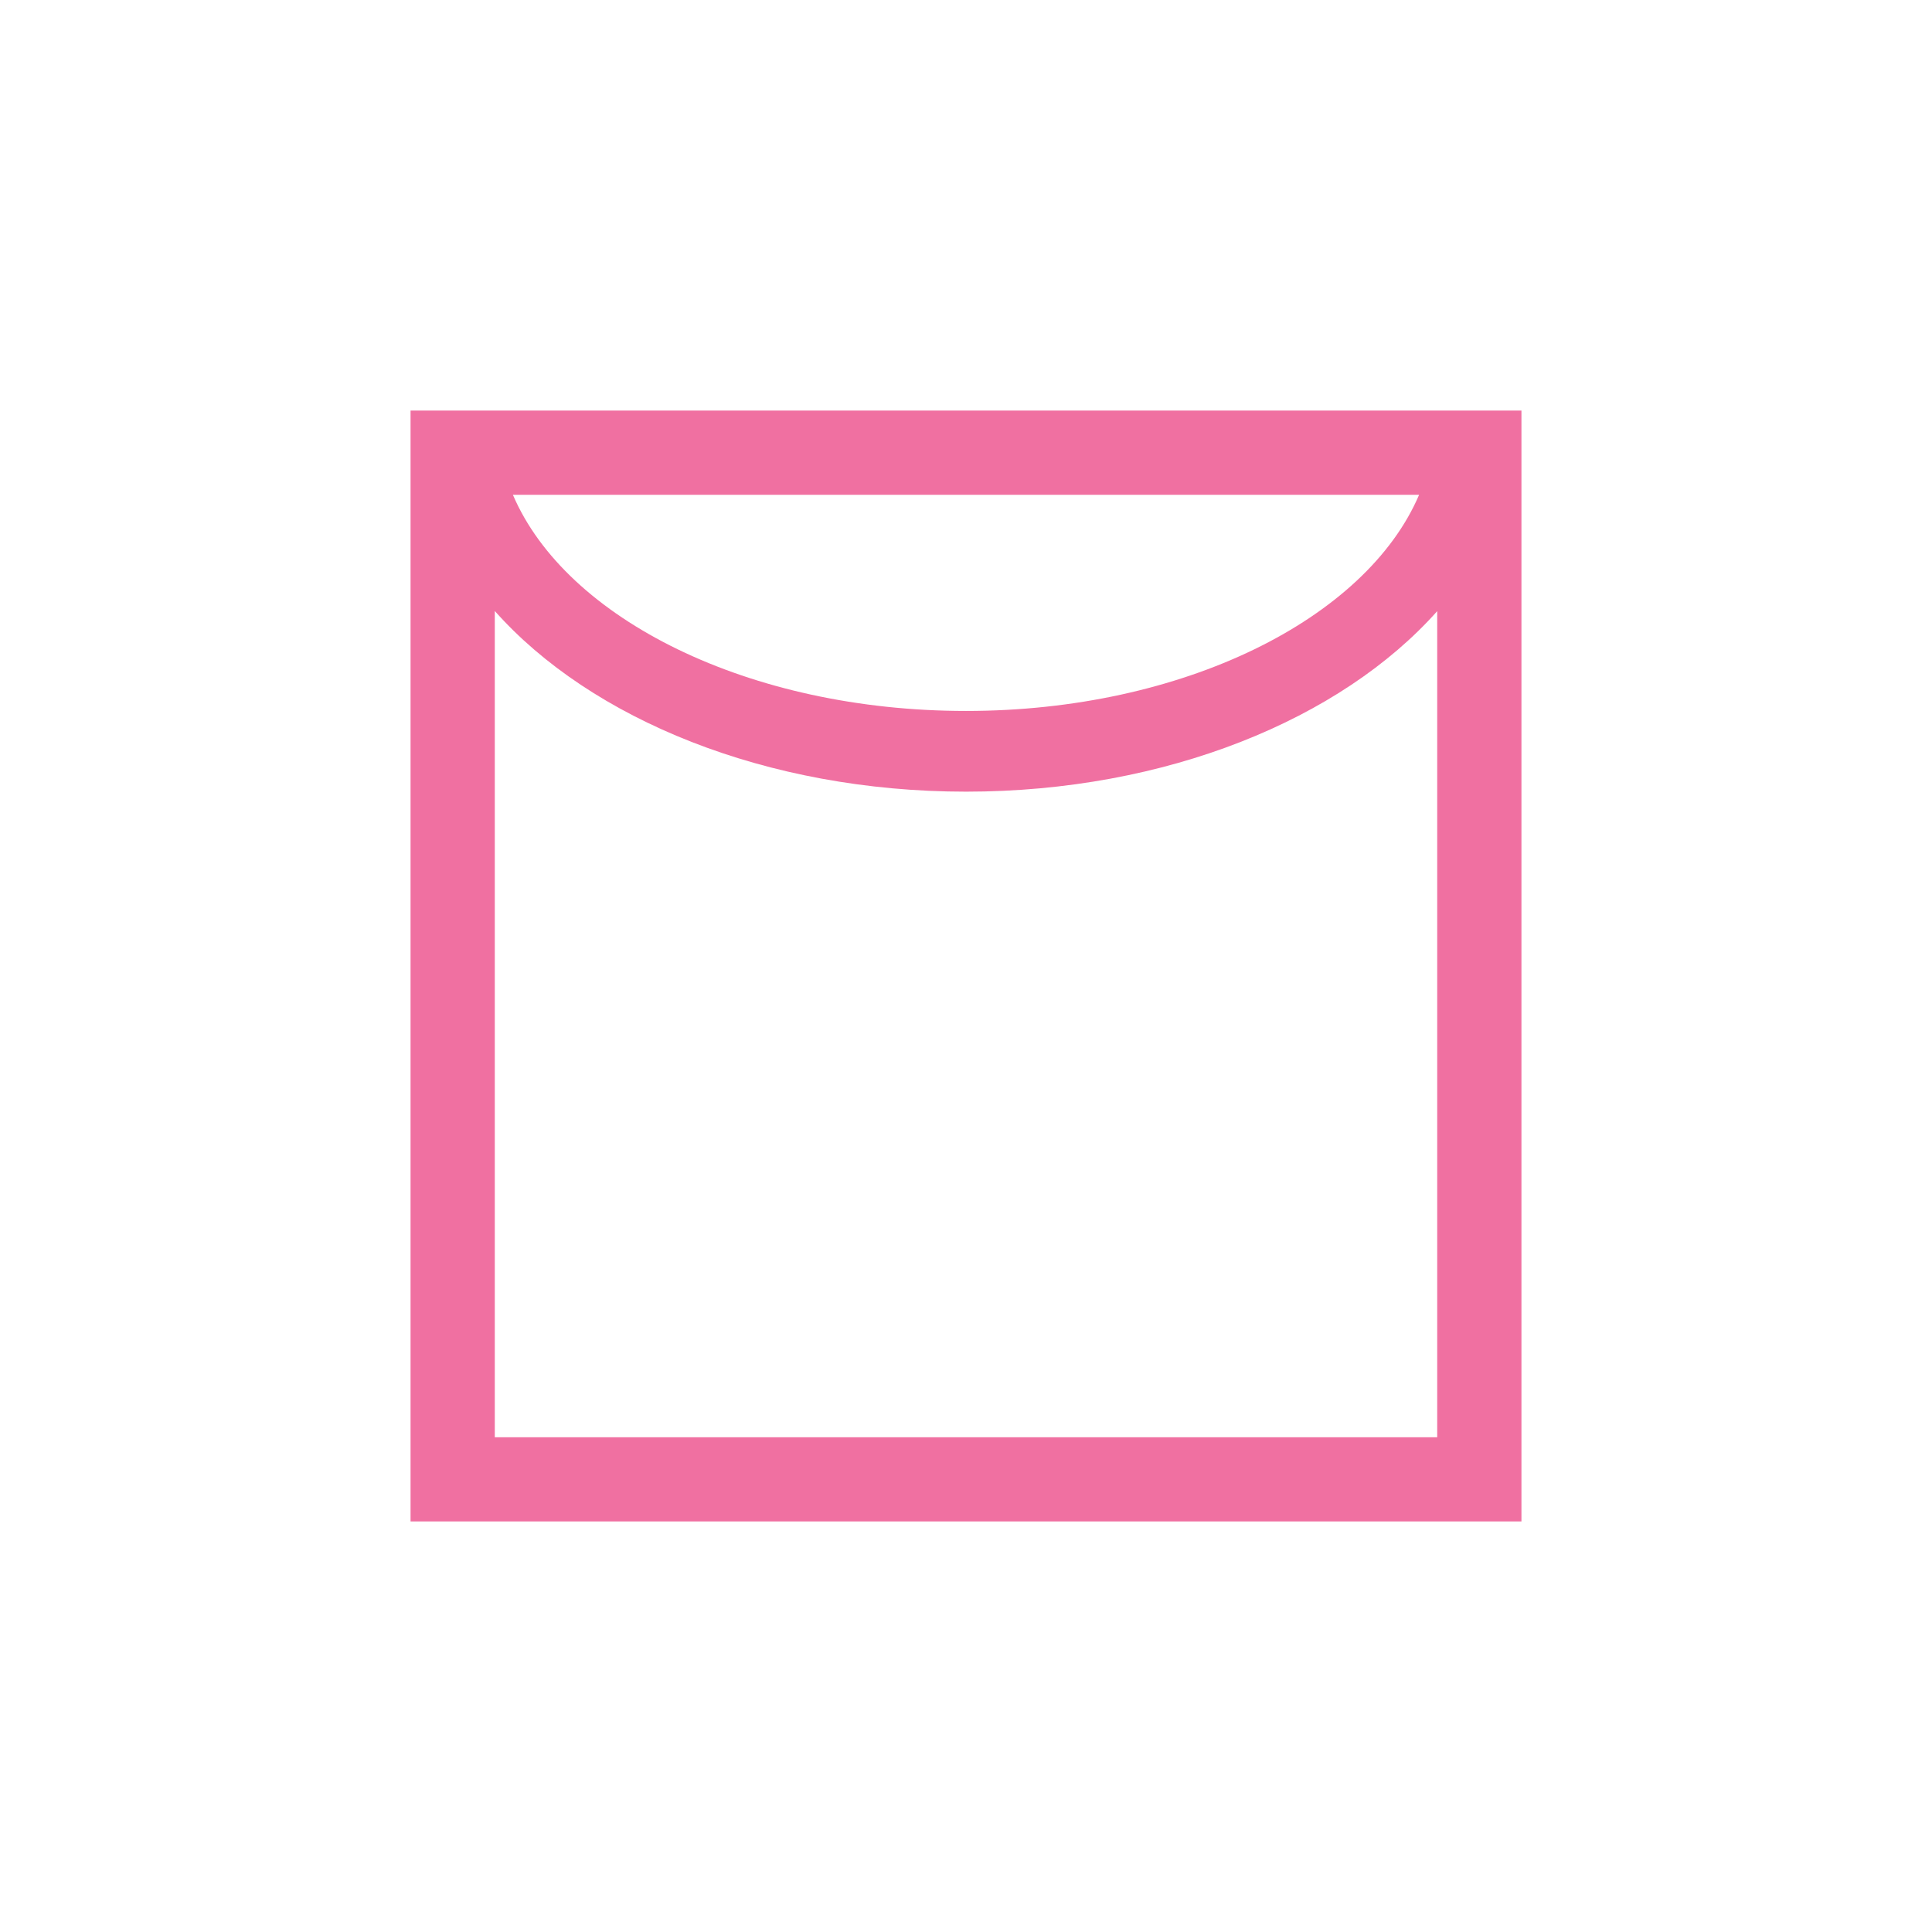 <svg width="80" height="80" viewBox="0 0 80 80" fill="#f070a1" xmlns="http://www.w3.org/2000/svg">
<path d="M17 17V63H63V17H17ZM58.762 20.488C56.565 25.631 48.99 29.439 40.003 29.439C31.016 29.439 23.435 25.631 21.238 20.488H58.762ZM20.488 59.513V25.3C24.464 29.776 31.719 32.781 40.003 32.781C48.287 32.781 55.53 29.782 59.512 25.306V59.513H20.488Z" fill="#f070a1"/>
</svg>
